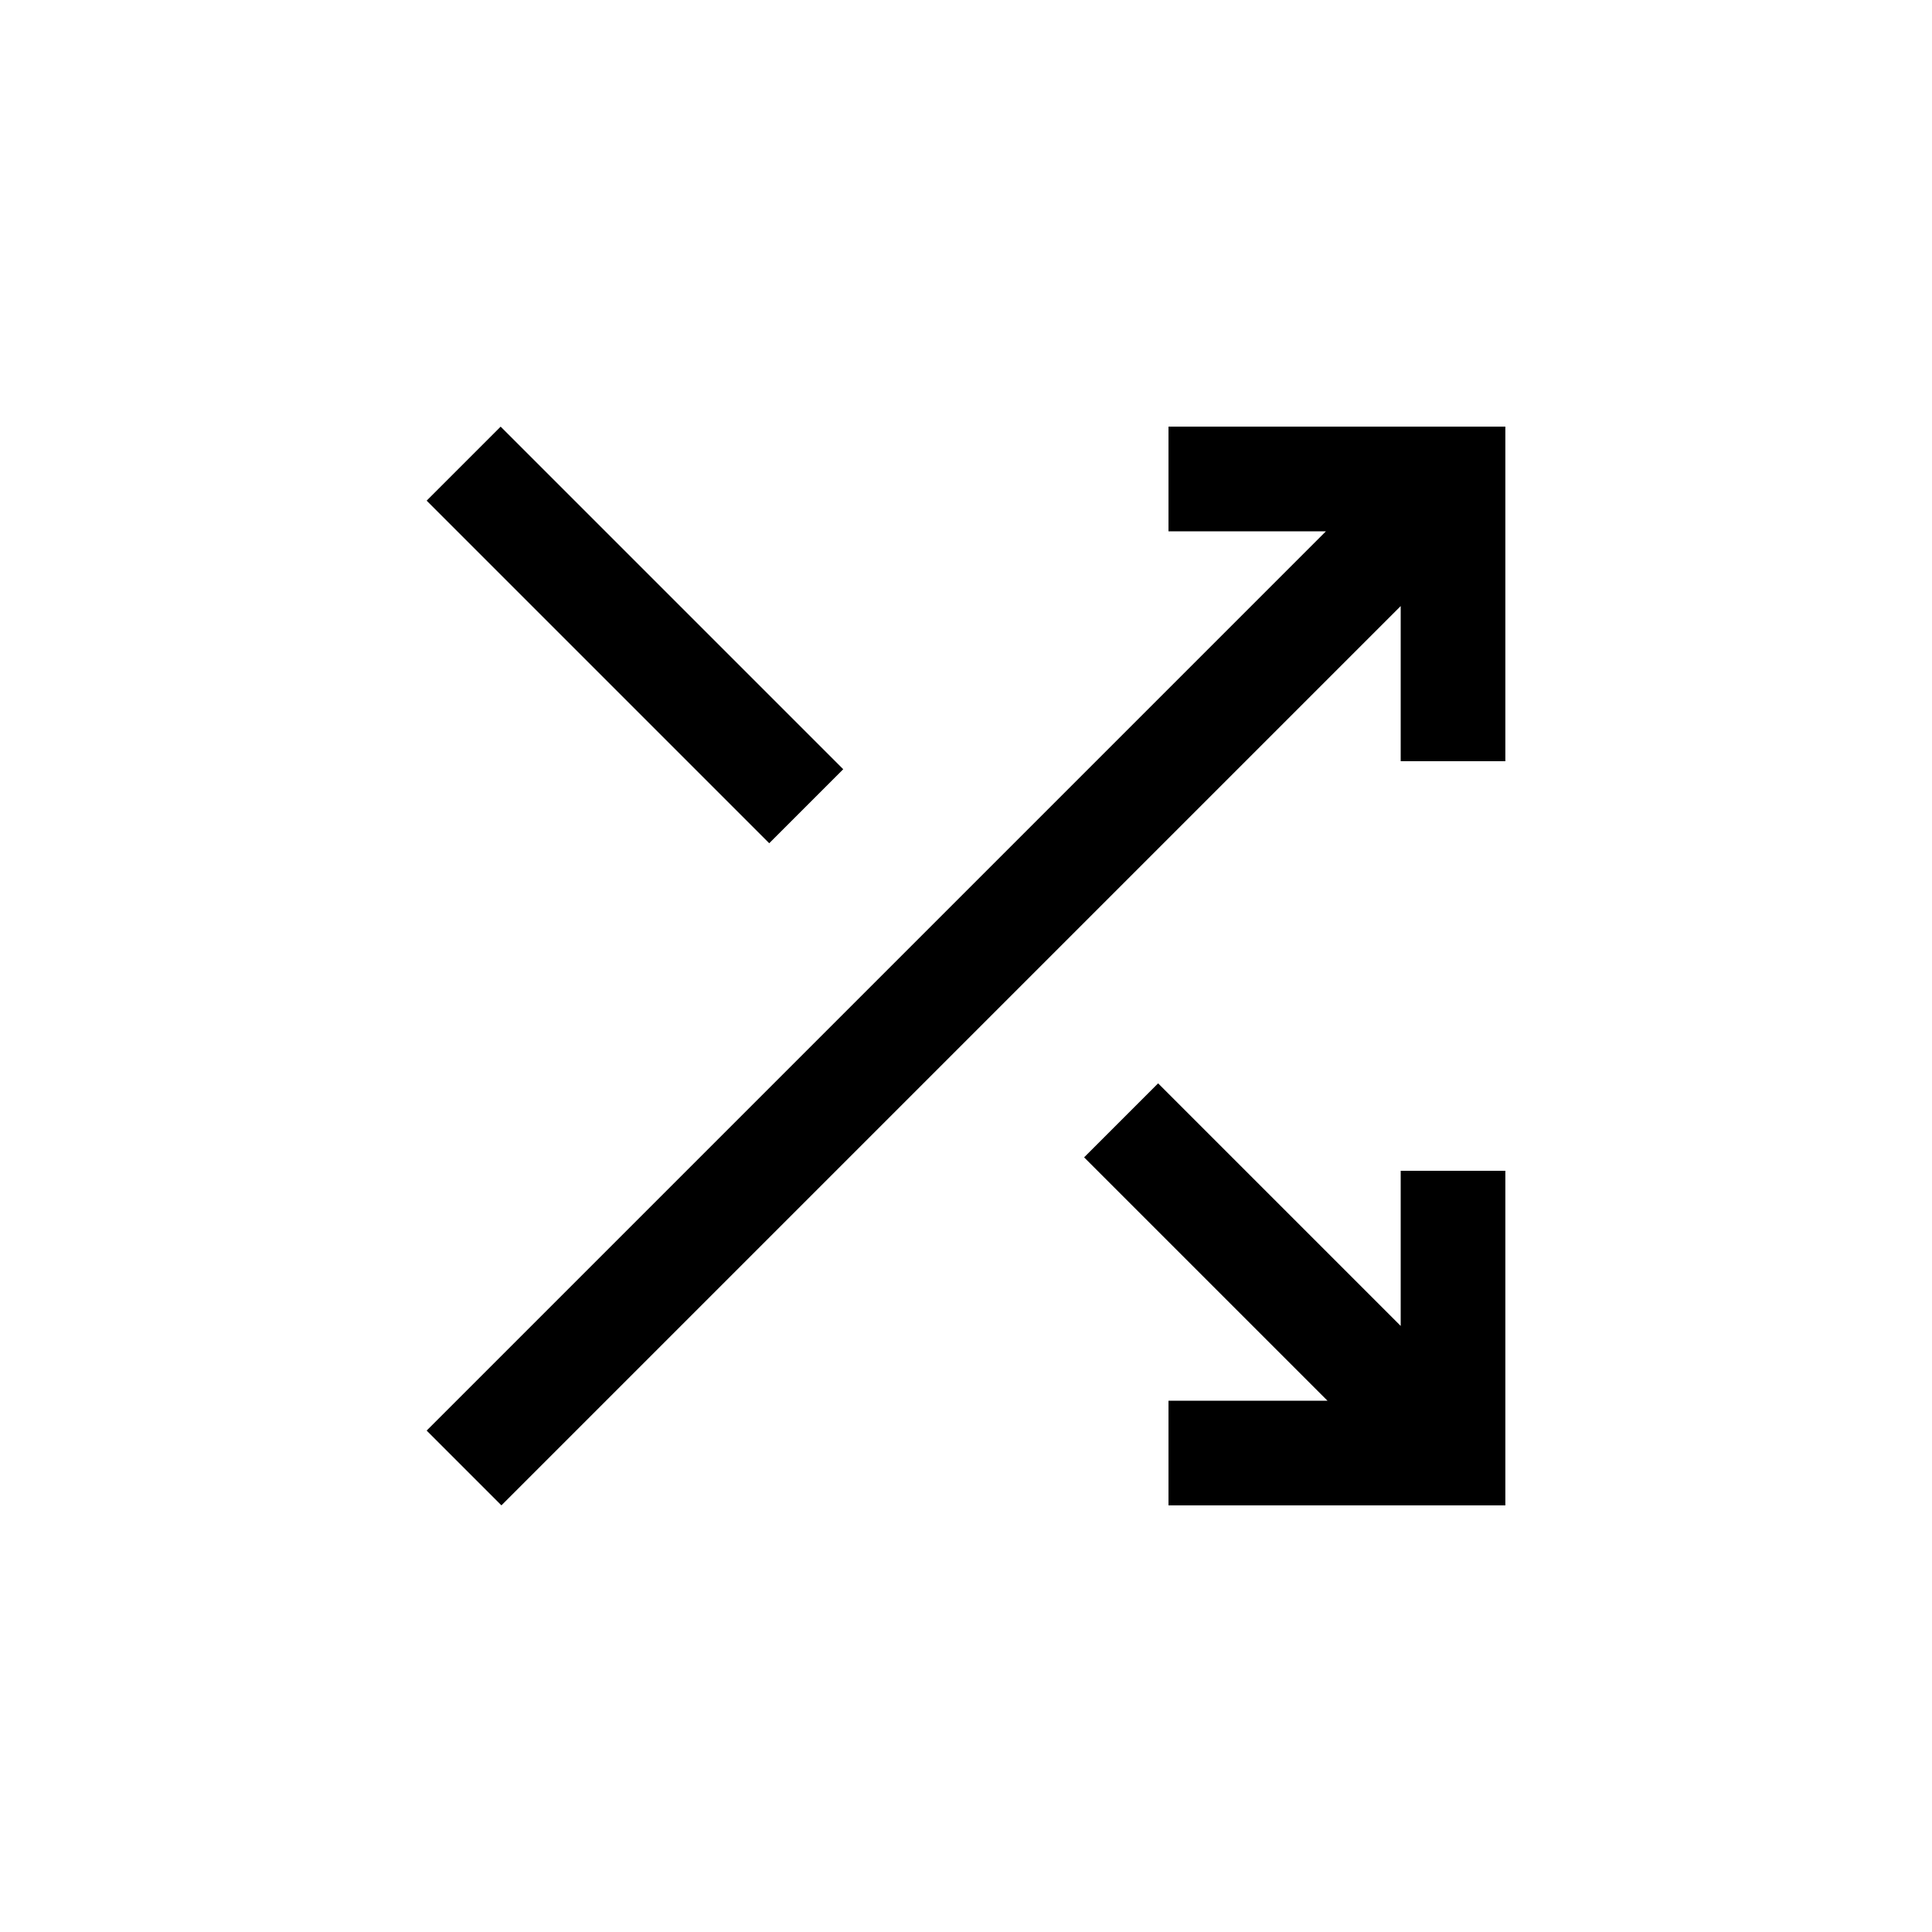 <svg xmlns="http://www.w3.org/2000/svg" height="20" viewBox="0 -960 960 960" width="20"><path d="M580.62-212v-52h79L538.69-384.92l36.77-36.77L696-301.15v-77.08h52V-212H580.62Zm-331.47 0L212-249.15 658.85-696h-78.23v-52H748v166.23h-52v-77.08L249.15-212Zm133.08-329L212-711.23 248.77-748 419-577.77 382.23-541Z"/></svg>